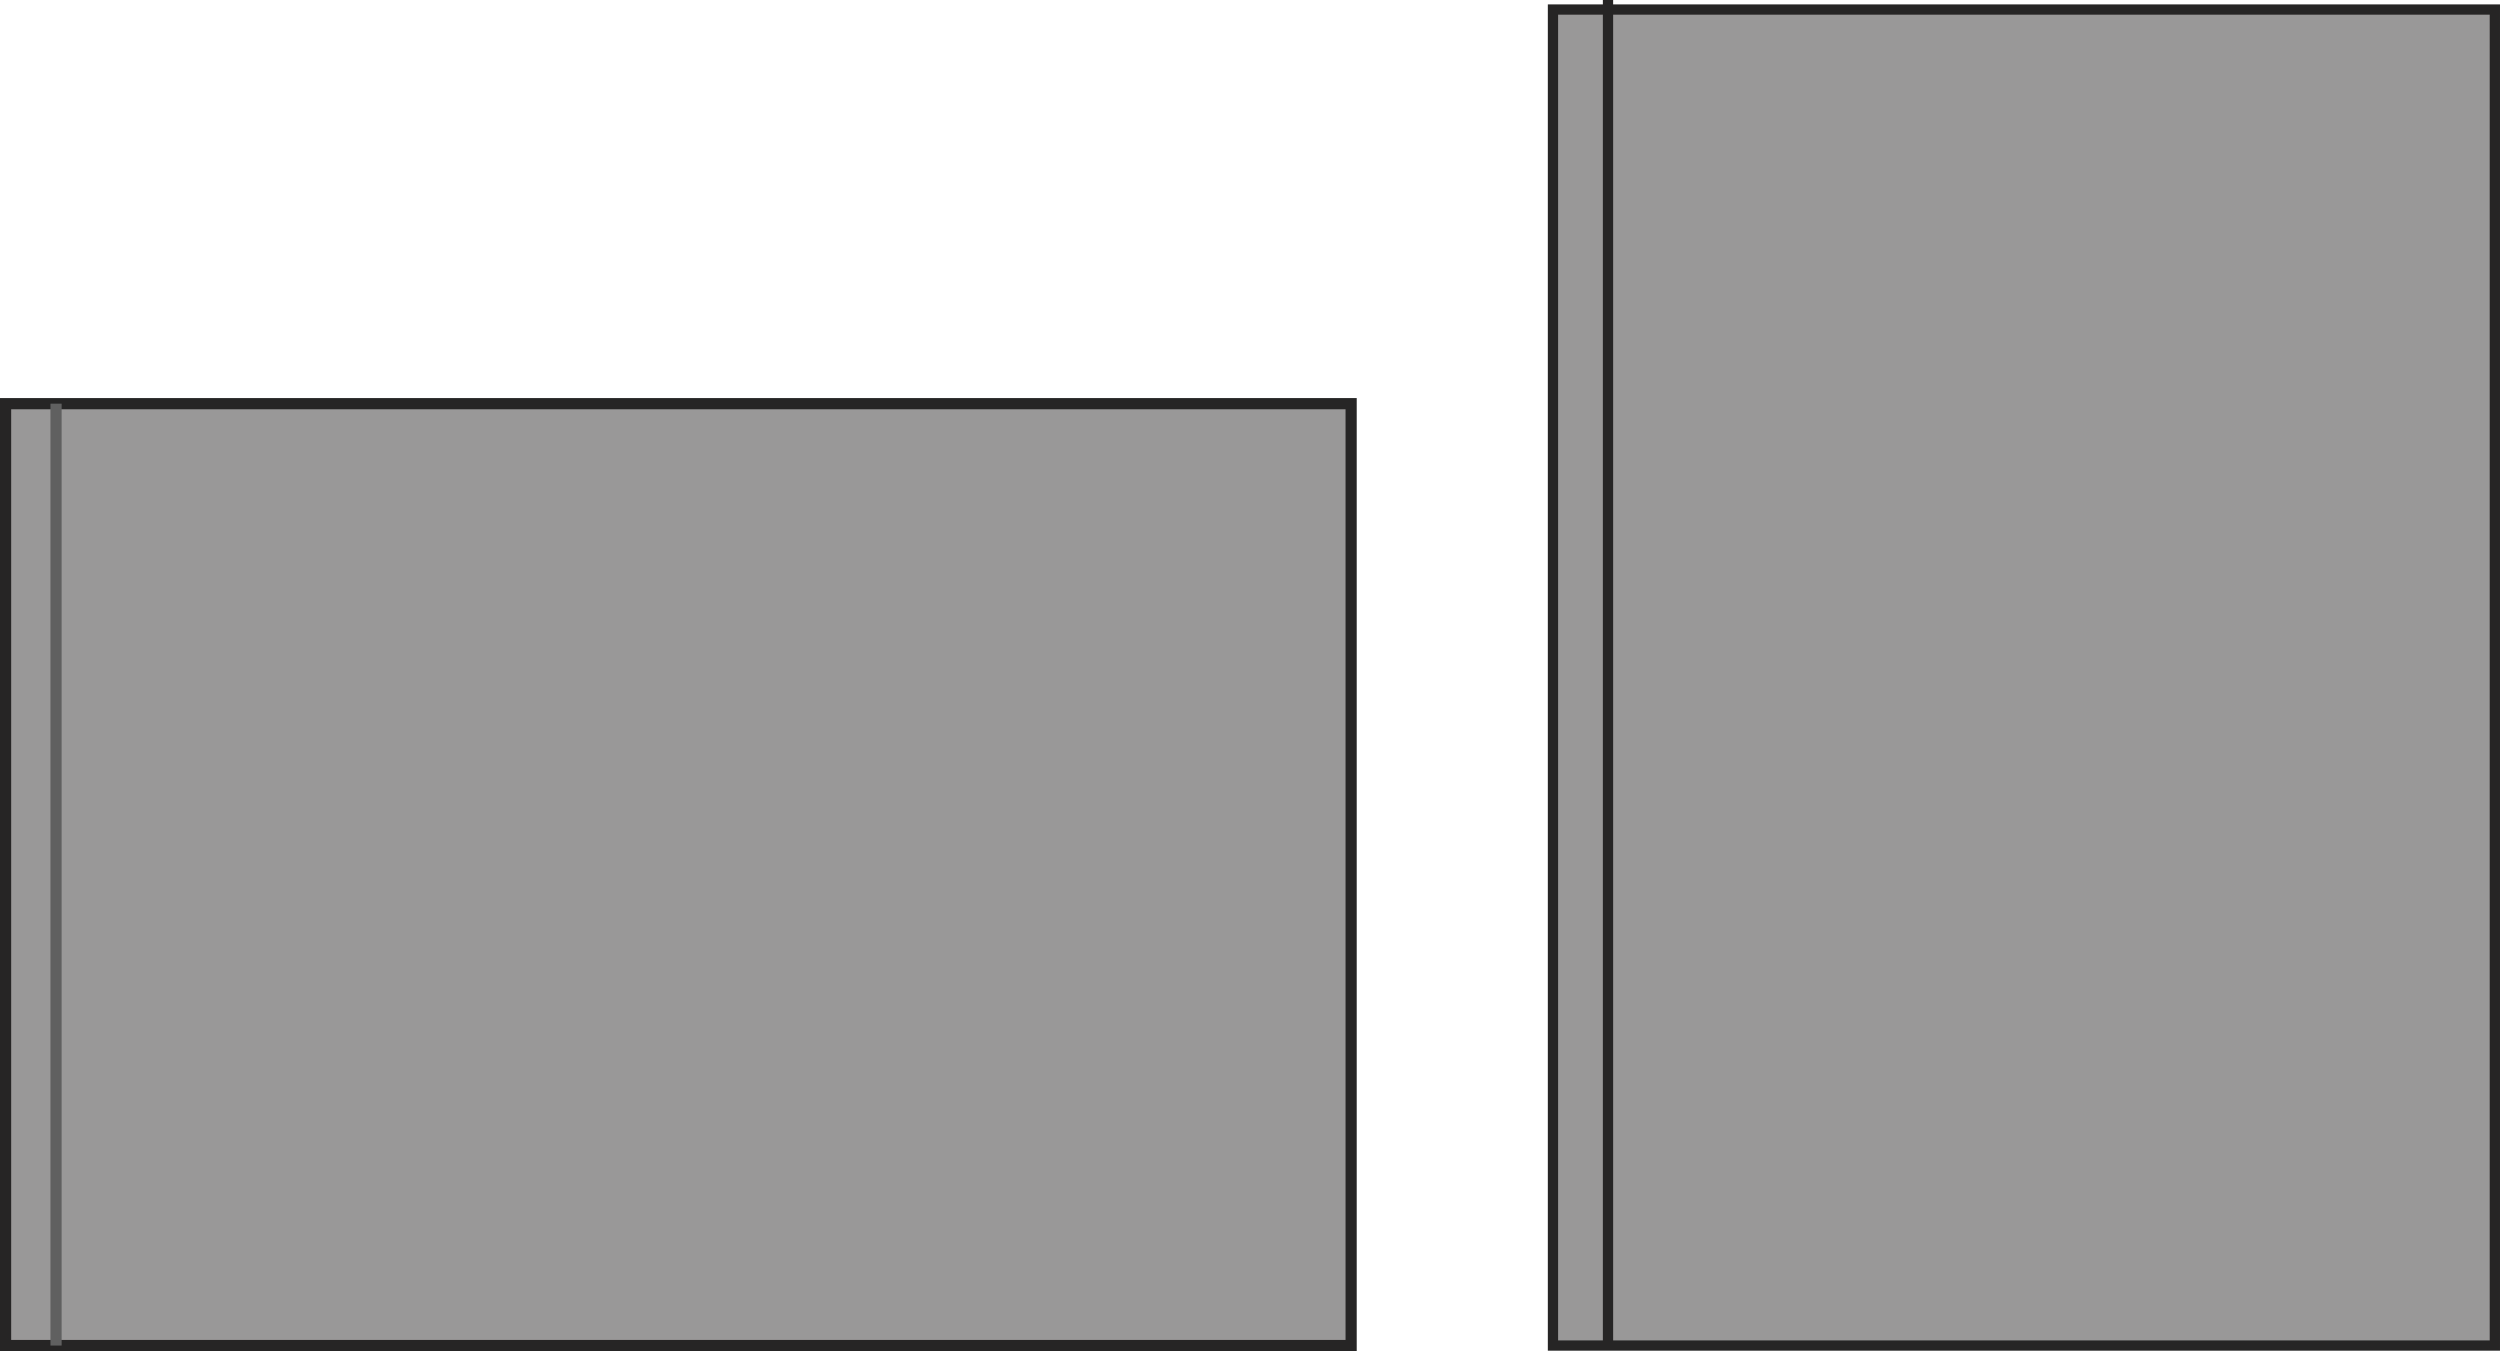 <svg xmlns="http://www.w3.org/2000/svg" width="148.638" height="80.332" viewBox="0 0 148.638 80.332"><defs><style>.a,.c{fill:#999898;stroke:#262525;}.a,.b,.c{stroke-miterlimit:10;}.a,.b{stroke-width:0.664px;}.b{fill:none;stroke:#606060;}.c{stroke-width:0.611px;}</style></defs><g transform="translate(-626.668 -1321)"><g transform="translate(627 1345)"><rect class="a" width="56" height="80" transform="translate(80 0) rotate(90)"/><line class="b" y2="56" transform="translate(3 0)"/></g><g transform="translate(-423.91 -1680.065)"><rect class="c" width="56" height="79.433" transform="translate(1142.91 3001.632)"/><line class="c" y2="80" transform="translate(1146.182 3001.065)"/></g></g></svg>